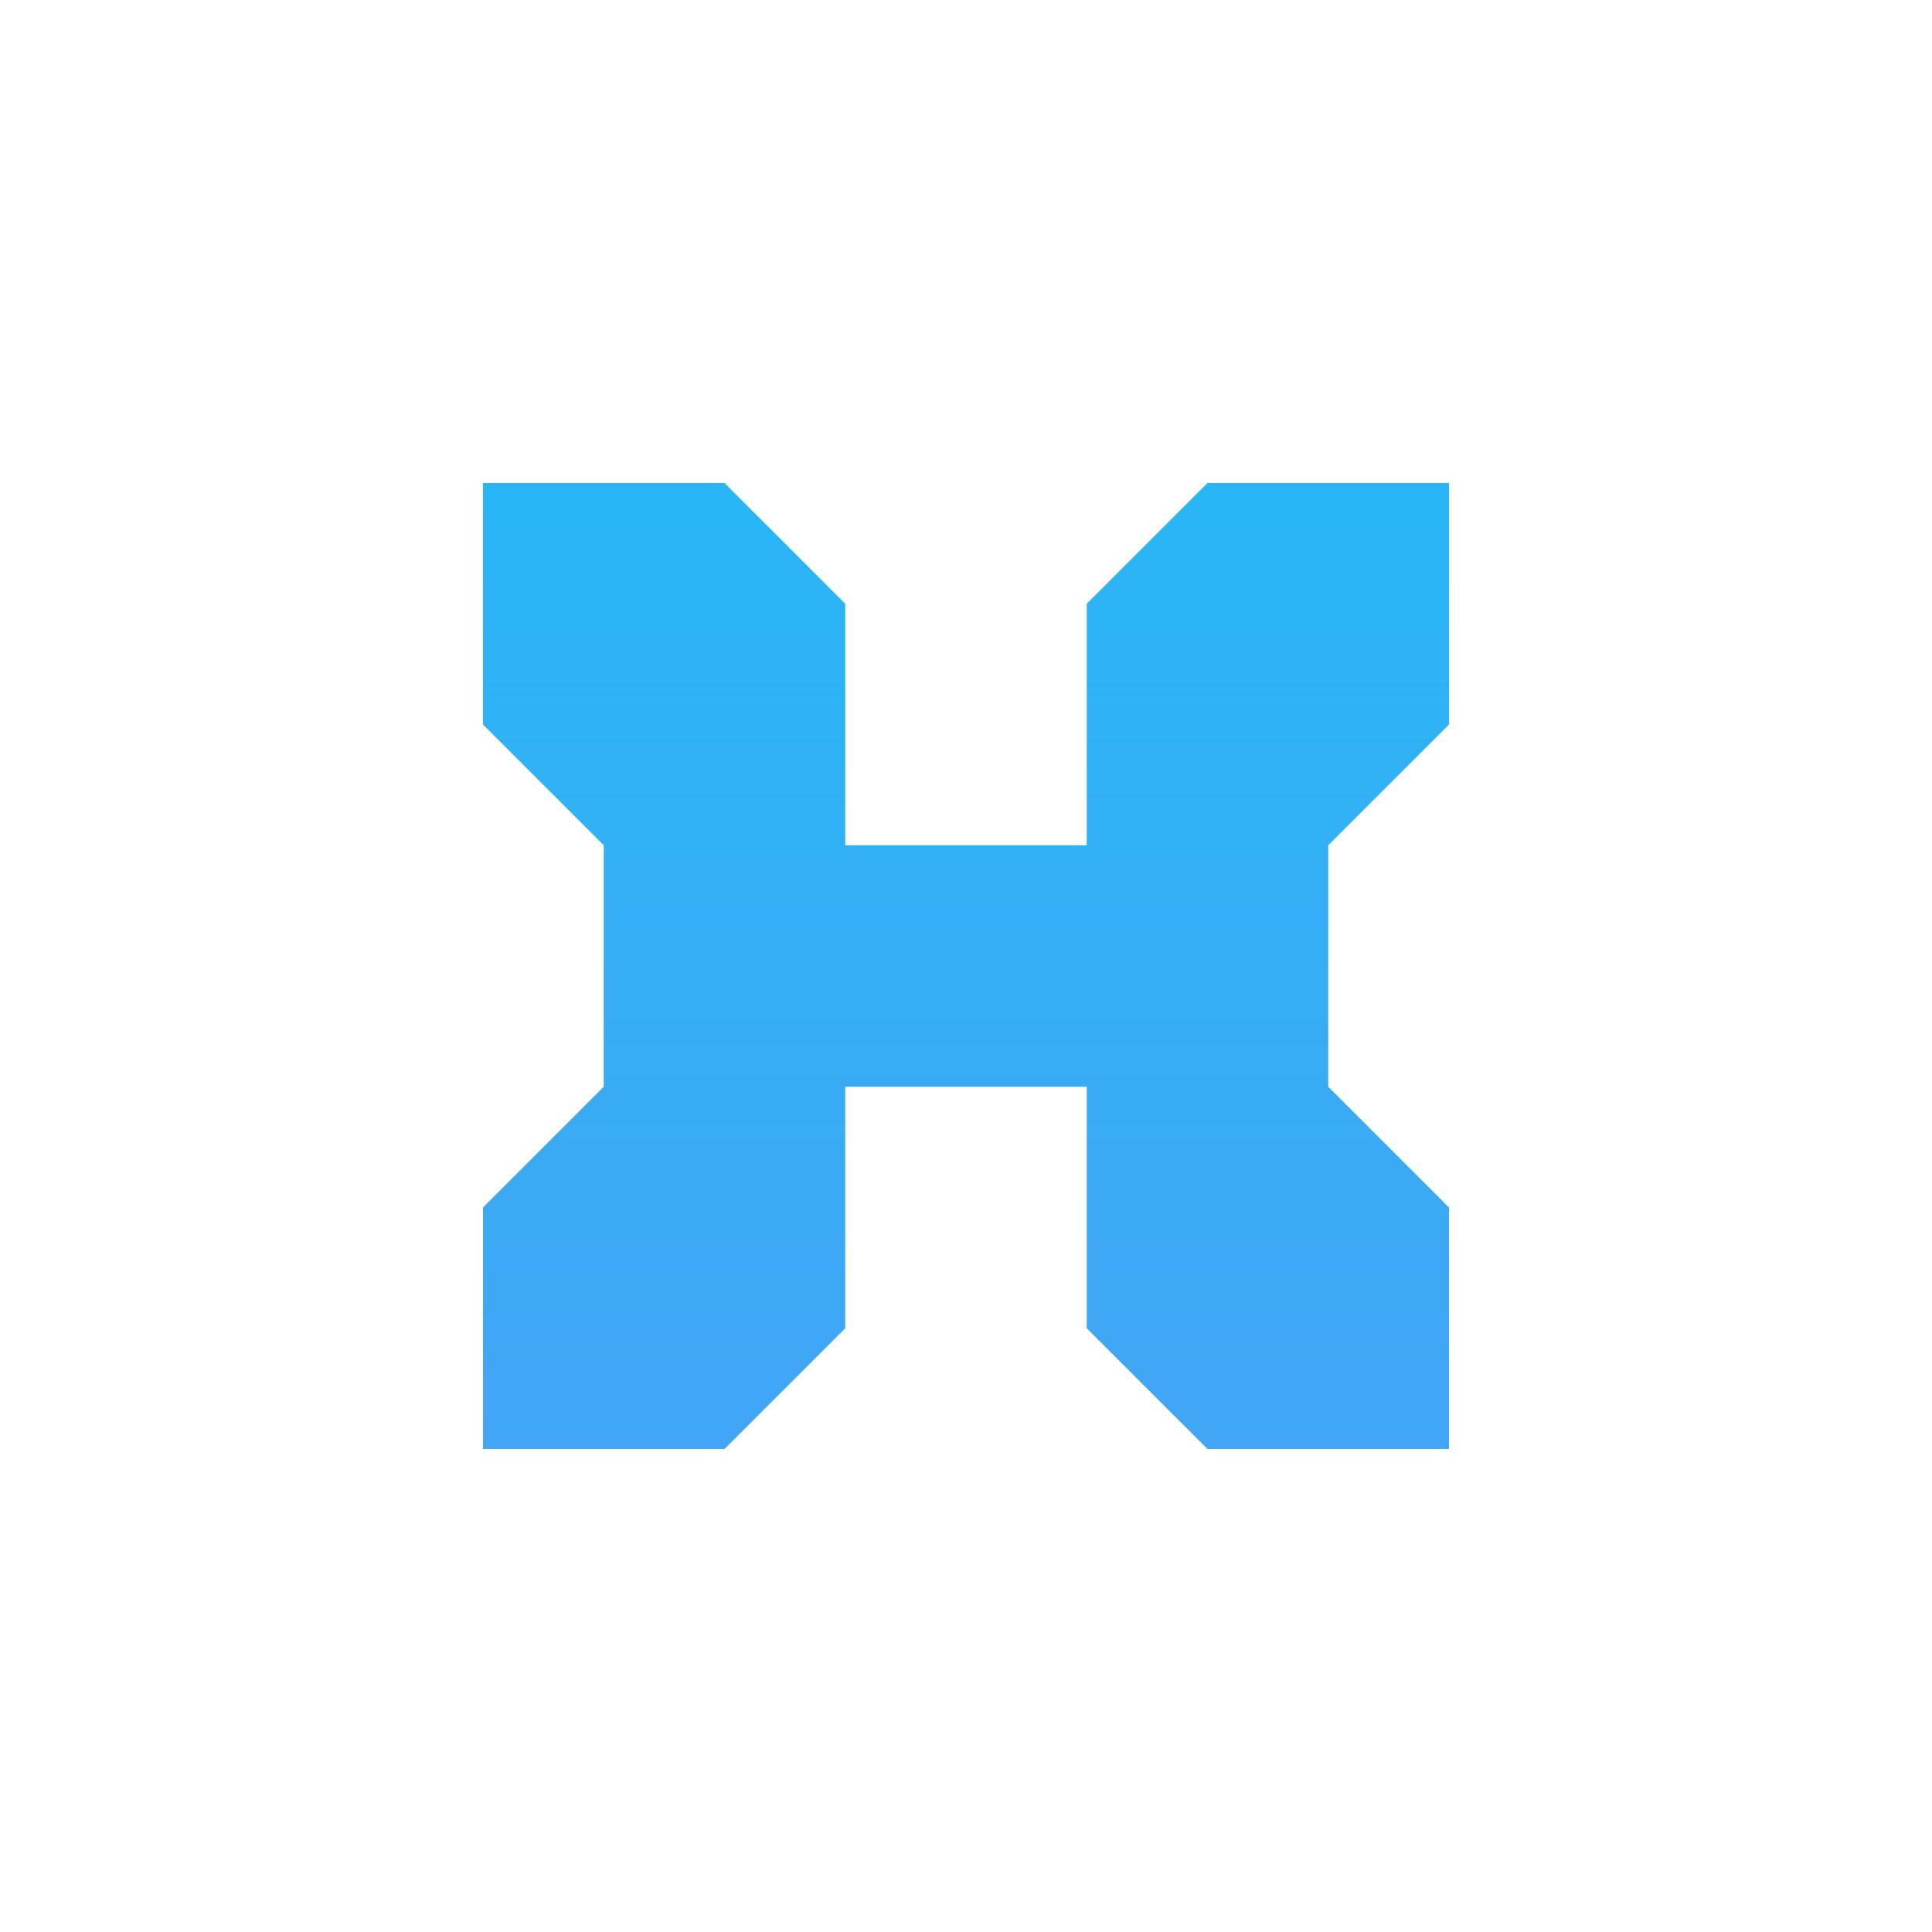 <svg xmlns="http://www.w3.org/2000/svg" xmlns:svg="http://www.w3.org/2000/svg" xmlns:xlink="http://www.w3.org/1999/xlink" id="svg4917" width="160" height="160" version="1.1"><defs id="defs4919"><linearGradient id="linearGradient3771"><stop style="stop-color:#42a5f5;stop-opacity:1" id="stop3773" offset="0"/><stop style="stop-color:#29b6f6;stop-opacity:1" id="stop3775" offset="1"/></linearGradient><linearGradient id="linearGradient3777" x1="179.222" x2="179.222" y1="1016.766" y2="936.766" gradientTransform="translate(-99.222,-4.404)" gradientUnits="userSpaceOnUse" xlink:href="#linearGradient3771"/></defs><g id="layer1" transform="translate(0,-892.362)"><path style="opacity:1;fill:url(#linearGradient3777);fill-opacity:1;stroke:none" id="rect3902-6-28-1-5-7" d="m 40,932.362 0,20 10,10 0,20 -10,10 0,20 20,0 10,-10 0,-20 20,0 0,20 10,10 20,0 0,-20 -10,-10 0,-20 10,-10 0,-20 -20,0 -10,10 0,20 -20,0 0,-20 -10,-10 z"/></g></svg>